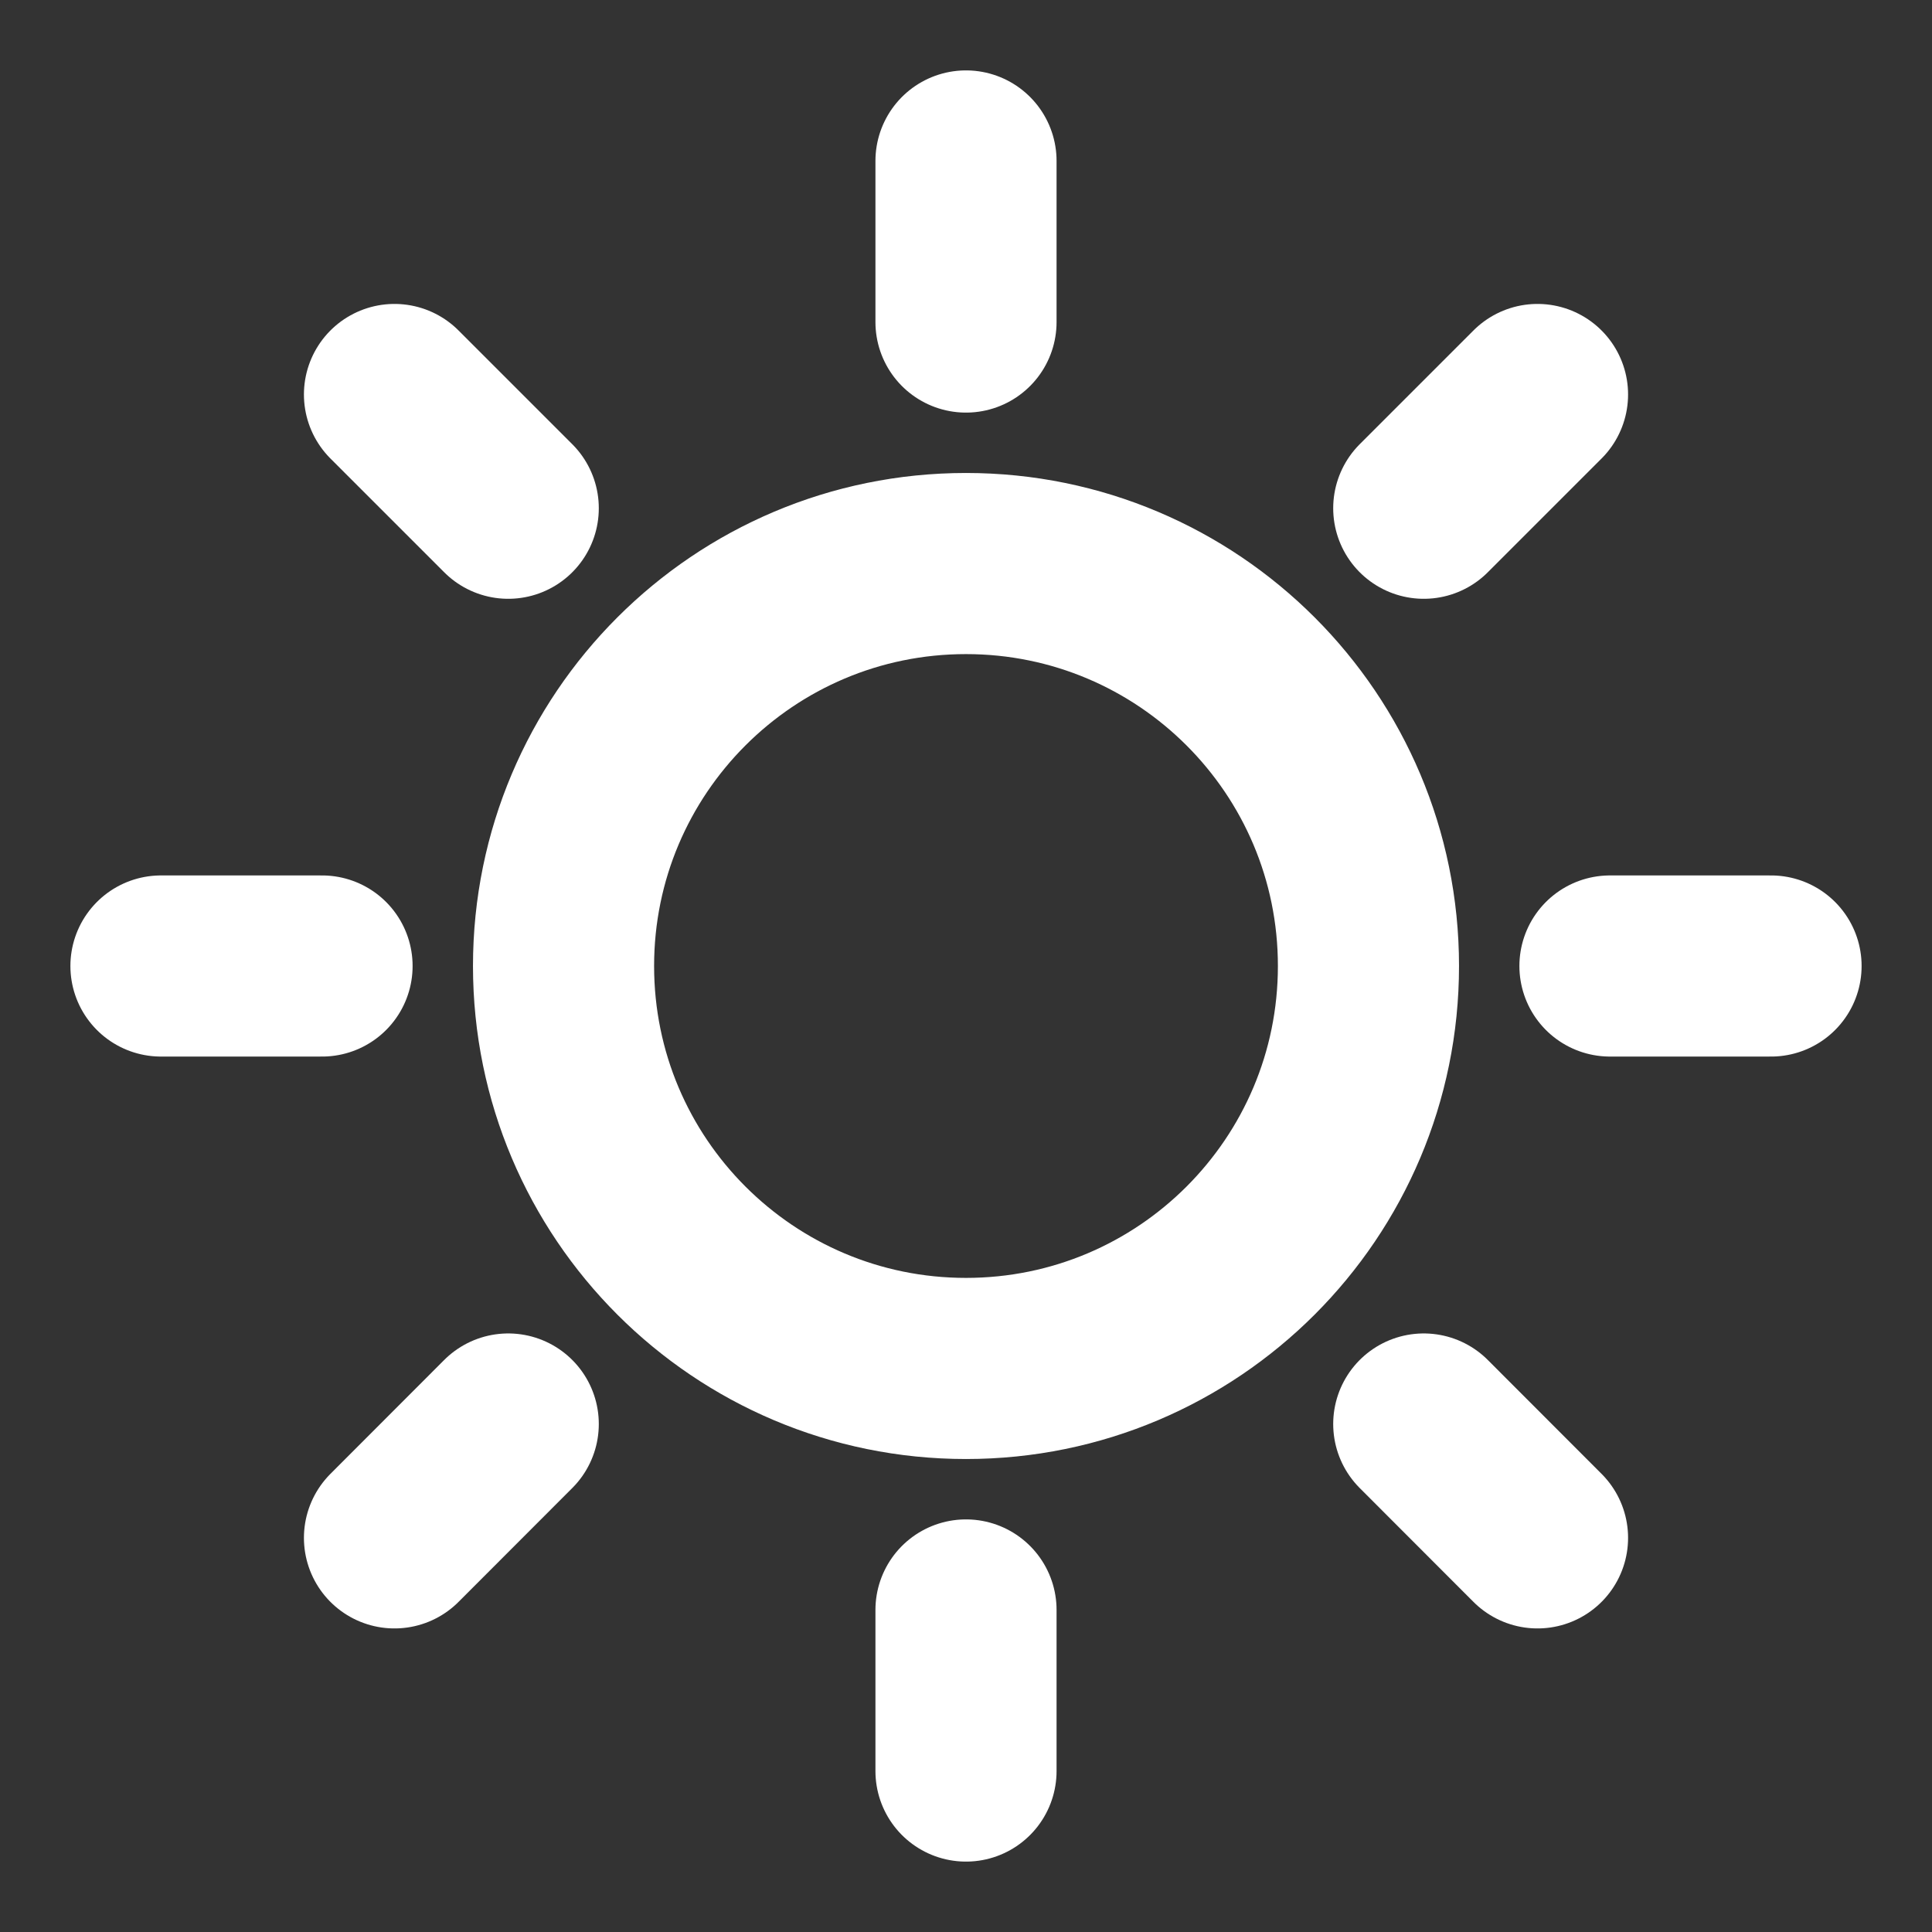 <svg width="16" height="16" viewBox="0 0 16 16" fill="none" xmlns="http://www.w3.org/2000/svg">
<rect x="0" y="0" width="16" height="16" fill="#333333" stroke="none"/>
<g clip-path="url(#clip0_75_8)">
<path d="M8 1.333V2.667M8 13.333V14.667M2.667 8H1.333M4.209 4.209L3.267 3.267M11.791 4.209L12.733 3.267M4.209 11.793L3.267 12.736M11.791 11.793L12.733 12.736M14.667 8H13.333M11.333 8C11.333 9.841 9.841 11.333 8 11.333C6.159 11.333 4.667 9.841 4.667 8C4.667 6.159 6.159 4.667 8 4.667C9.841 4.667 11.333 6.159 11.333 8Z" stroke="white" stroke-width="1.5" stroke-linecap="round" stroke-linejoin="round"/>
</g>
<defs>
<clipPath id="clip0_75_8">
<rect width="16" height="16" fill="white"/>
</clipPath>
</defs>
</svg>
